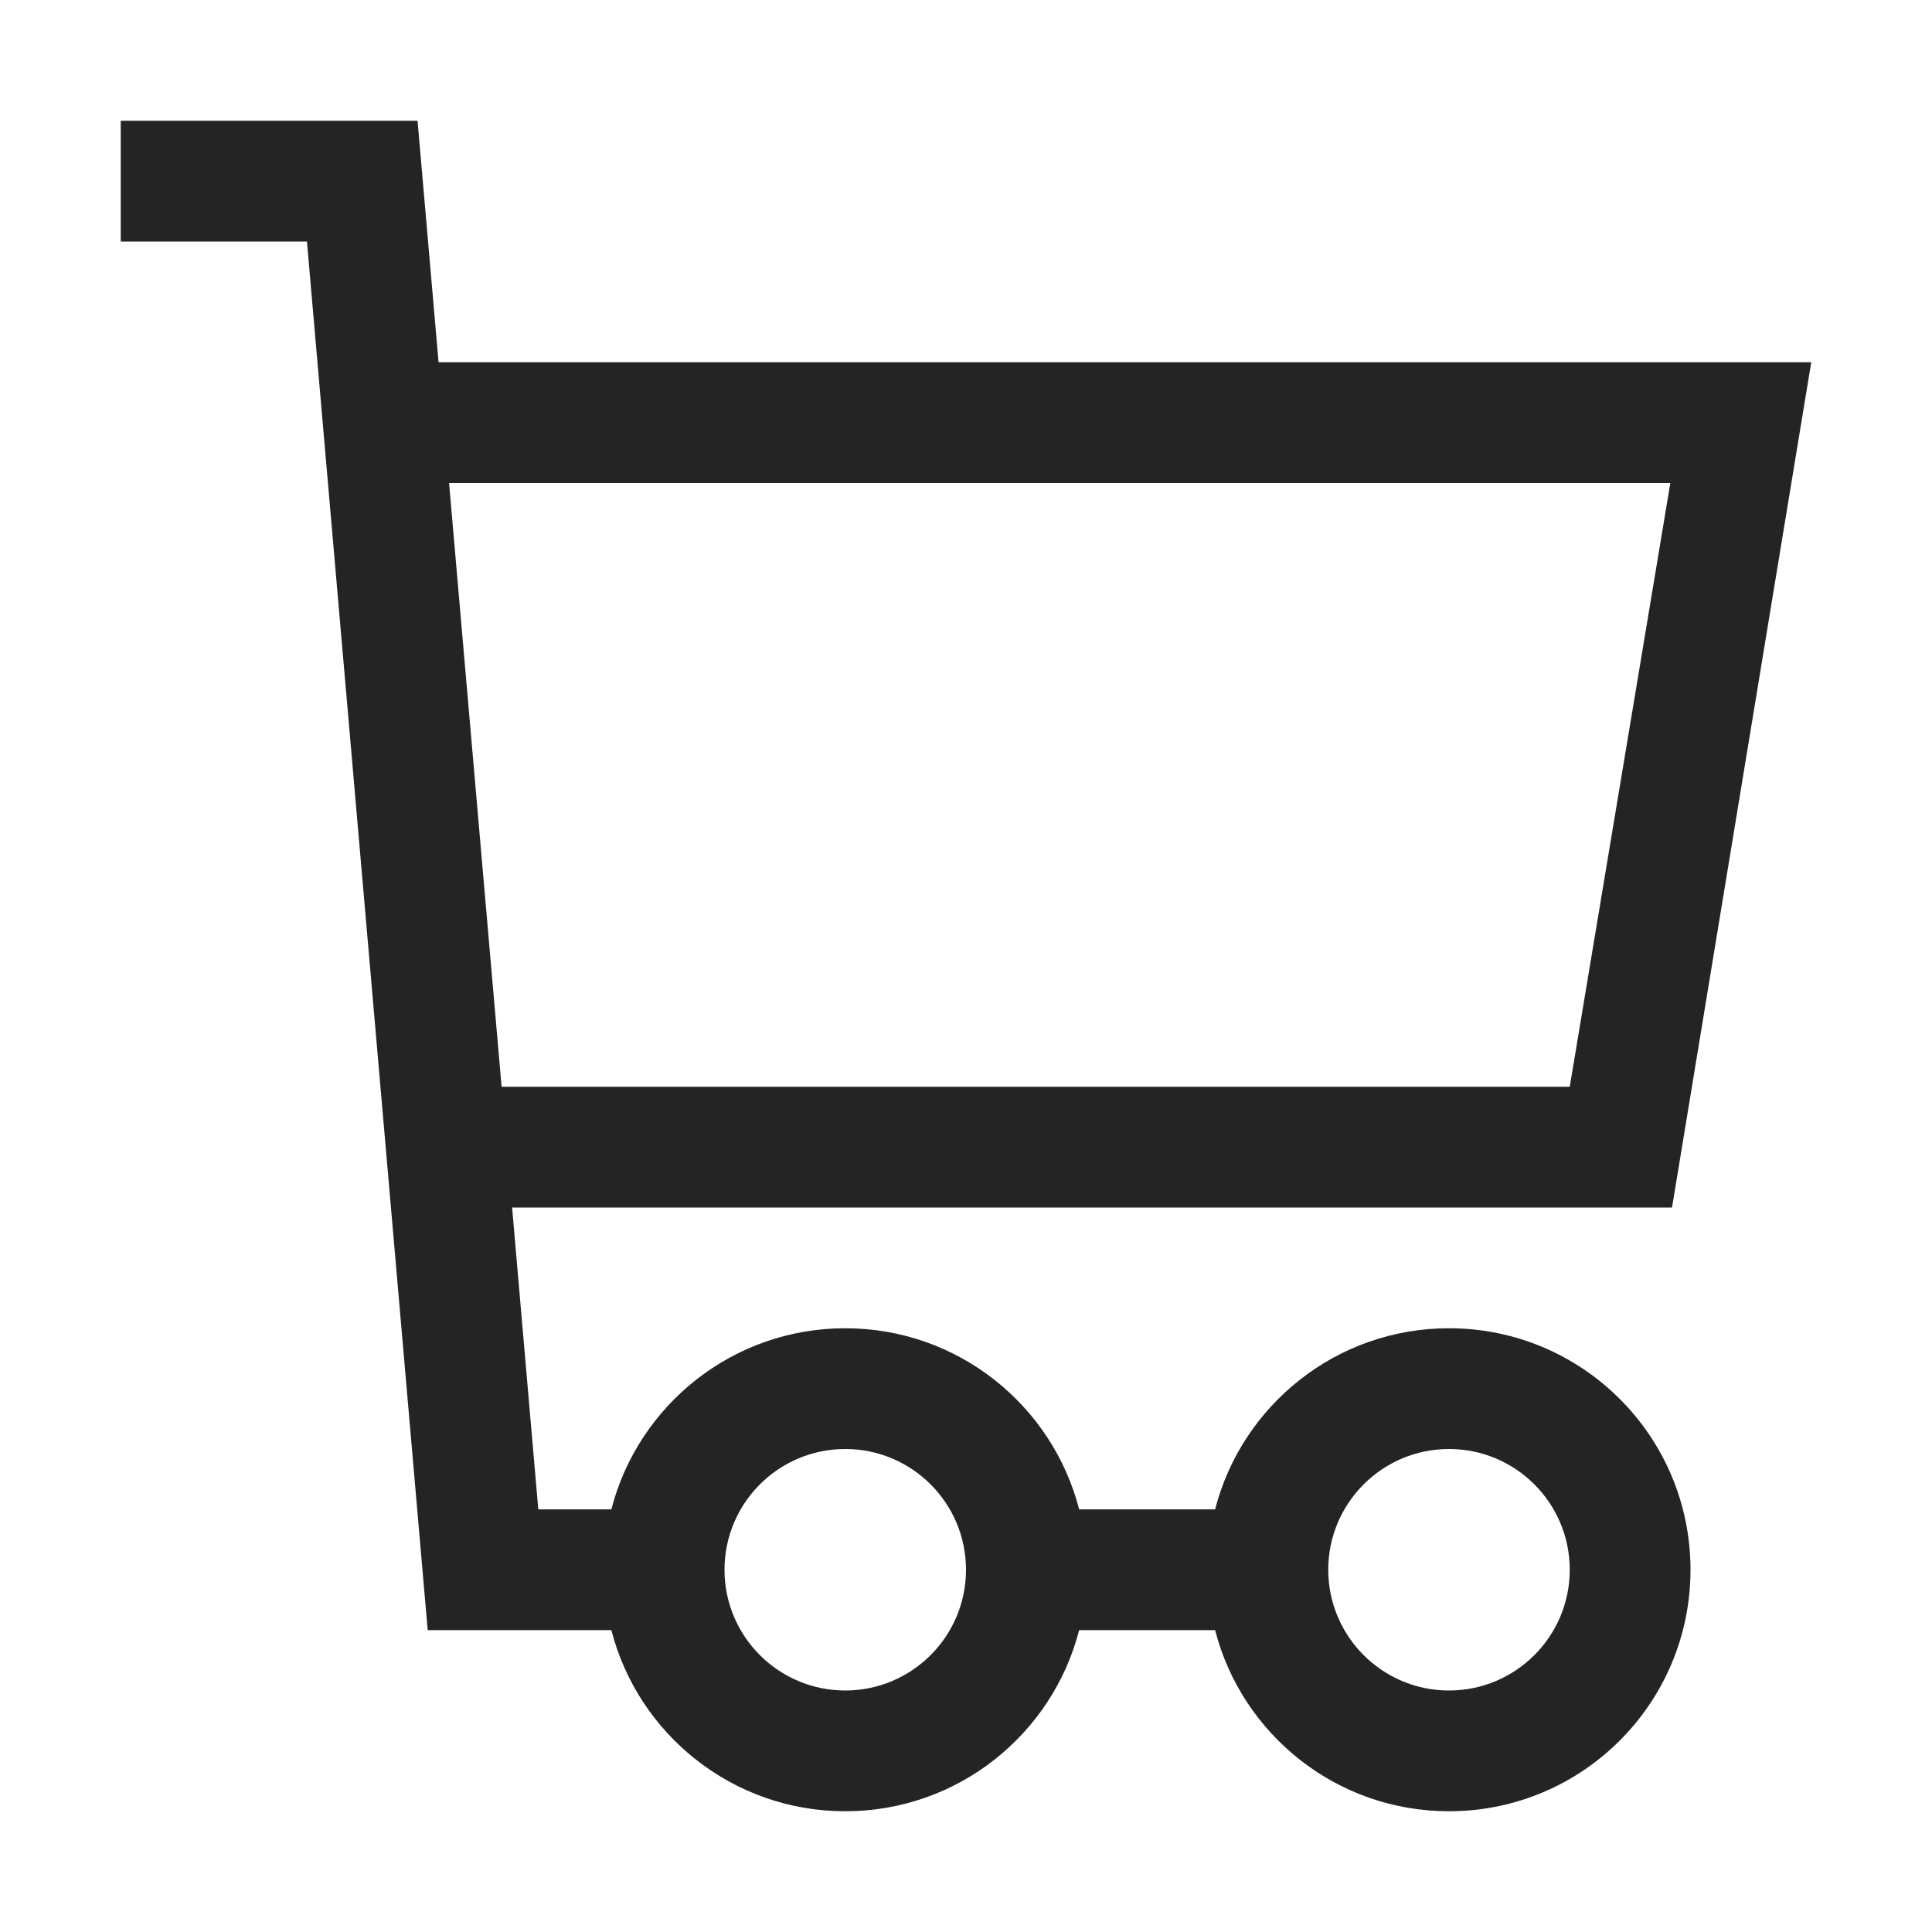 <?xml version="1.0" encoding="UTF-8"?>
<svg width="16" height="16" viewBox="0 0 16 16" version="1.1" xmlns="http://www.w3.org/2000/svg" xmlns:xlink="http://www.w3.org/1999/xlink">
    <title>icon/light/shopping-cart</title>
    <g id="icon/light/shopping-cart" stroke="none" stroke-width="1" fill="none" fill-rule="evenodd">
        <path d="M2.542,2 L1,2 L1,1 L3.458,1 L3.632,3 L15,3 L13.847,10 L4.241,10 L4.458,12.5 L5.063,12.5 C5.285,11.637 6.068,11 7,11 C7.932,11 8.715,11.637 8.937,12.5 L10.063,12.5 C10.285,11.637 11.068,11 12,11 C13.105,11 14,11.895 14,13 C14,14.105 13.105,15 12,15 C11.068,15 10.285,14.363 10.063,13.5 L8.937,13.5 C8.715,14.363 7.932,15 7,15 C6.068,15 5.285,14.363 5.063,13.5 L3.542,13.5 L2.542,2 Z M4.154,9 L3.719,4 L13.833,4 L13,9 L4.154,9 Z M7,14 C7.552,14 8,13.552 8,13 C8,12.448 7.552,12 7,12 C6.448,12 6,12.448 6,13 C6,13.552 6.448,14 7,14 Z M13,13 C13,13.552 12.552,14 12,14 C11.448,14 11,13.552 11,13 C11,12.448 11.448,12 12,12 C12.552,12 13,12.448 13,13 Z" id="shape" fill="#242424"></path>
    </g>
</svg>